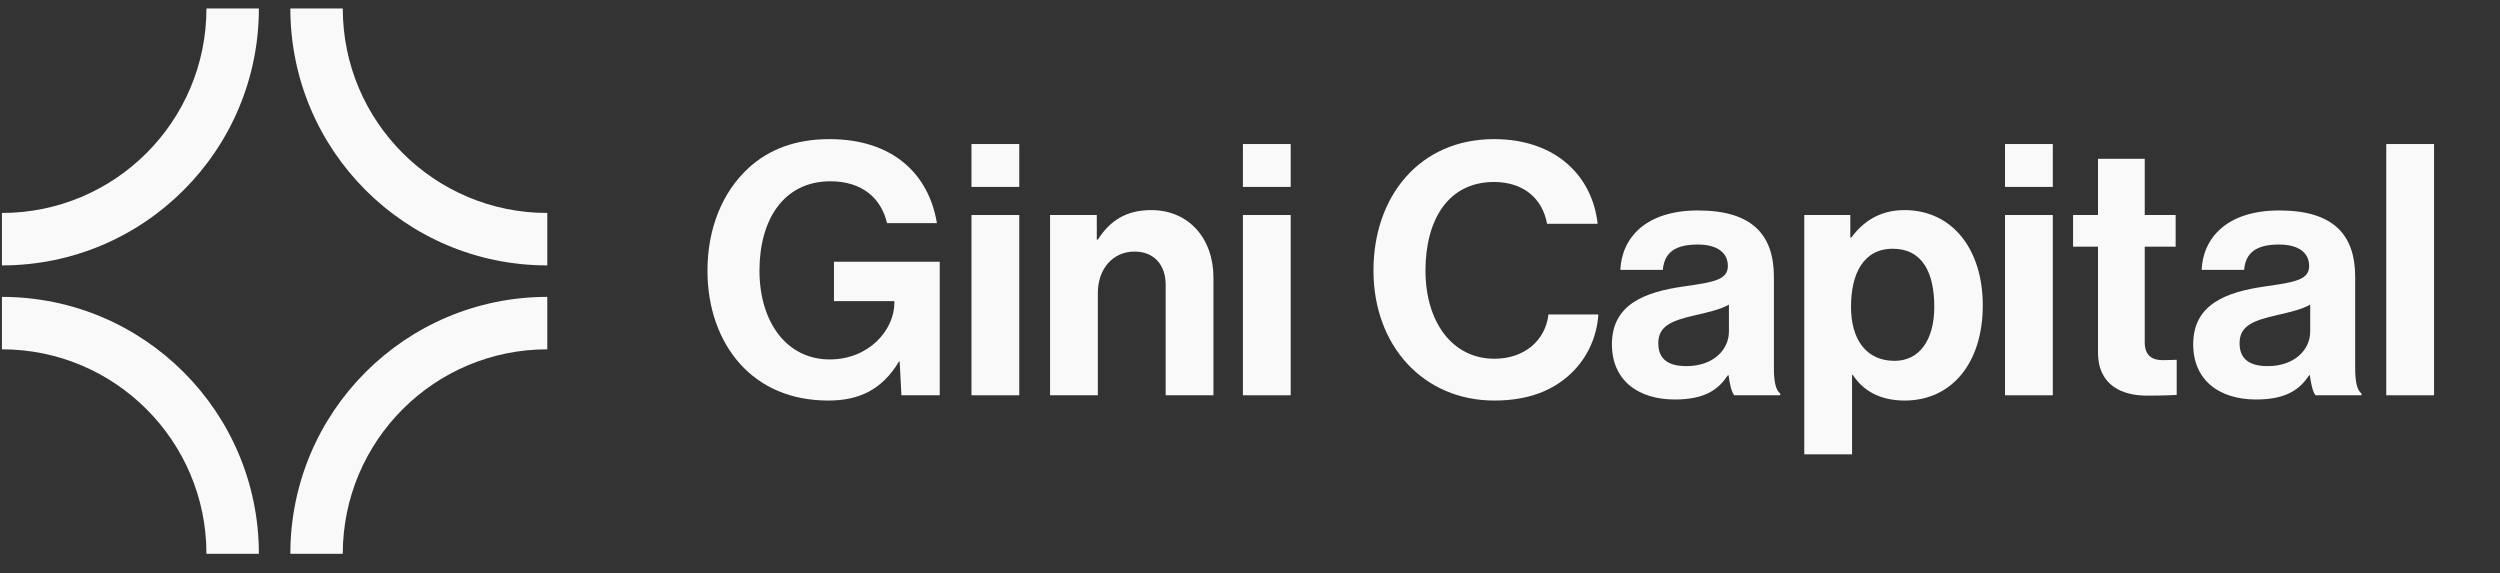 <svg xmlns="http://www.w3.org/2000/svg" width="274.074" height="62.852" fill="none"><rect width="100%" height="100%" fill="#333333" stroke="none"/><rect id="backgroundrect" width="100%" height="100%" x="0" y="0" fill="none" stroke="none" class="selected" style=""/>

<defs>
<clipPath id="clip0_103_325">
<rect width="267.073" height="60" fill="white" y="0.822" x="0" id="svg_1"/>
</clipPath>
</defs>
<g class="currentLayer" style=""><title>Layer 1</title><g clip-path="url(#clip0_103_325)" id="svg_2">
<path d="M37.578 0.927C37.578 13.31 47.616 23.347 59.998 23.347V29.096C44.441 29.096 31.83 16.485 31.83 0.927H37.578Z" fill="#F9F9F9" id="svg_3"/>
<path d="M37.578 60.715C37.578 48.333 47.616 38.296 59.998 38.296V32.547C44.441 32.547 31.83 45.158 31.83 60.715H37.578Z" fill="#F9F9F9" id="svg_4"/>
<path d="M0.212 38.296C12.594 38.296 22.632 48.333 22.632 60.715H28.381C28.381 45.158 15.769 32.547 0.212 32.547V38.296Z" fill="#F9F9F9" id="svg_5"/>
<path d="M22.632 0.927C22.632 13.31 12.594 23.347 0.212 23.347V29.096C15.769 29.096 28.381 16.485 28.381 0.927H22.632Z" fill="#F9F9F9" id="svg_6"/>
<path d="M98.823 43.334H103.022V28.696H91.427V33.01H98.052V33.164C98.052 36.208 95.24 39.405 90.964 39.405C86.226 39.405 83.26 35.283 83.26 29.659C83.26 24.189 85.841 19.875 91.041 19.875C94.585 19.875 96.627 21.801 97.243 24.459H102.713C101.827 19.066 97.86 15.252 90.926 15.252C87.228 15.252 84.3 16.369 82.066 18.411C79.177 21.069 77.559 25.075 77.559 29.659C77.559 33.819 78.869 37.363 81.141 39.906C83.414 42.41 86.65 43.912 90.81 43.912C94.085 43.912 96.666 42.795 98.553 39.636H98.63L98.823 43.334Z" fill="#F9F9F9" id="svg_7"/>
<path d="M106.503 43.334H111.742V23.573H106.503V43.334ZM106.503 20.491H111.742V15.791H106.503V20.491Z" fill="#F9F9F9" id="svg_8"/>
<path d="M120.241 23.573H115.117V43.334H120.356V32.124C120.356 29.428 122.051 27.579 124.363 27.579C126.558 27.579 127.791 29.081 127.791 31.2V43.334H133.03V30.429C133.03 26.115 130.295 23.033 126.212 23.033C123.515 23.033 121.705 24.151 120.356 26.269H120.241V23.573Z" fill="#F9F9F9" id="svg_9"/>
<path d="M136.259 43.334H141.498V23.573H136.259V43.334ZM136.259 20.491H141.498V15.791H136.259V20.491Z" fill="#F9F9F9" id="svg_10"/>
<path d="M163.825 43.912C167.638 43.912 170.296 42.756 172.184 40.984C174.033 39.251 175.073 36.901 175.227 34.474H169.757C169.41 37.363 167.099 39.328 163.825 39.328C159.202 39.328 156.274 35.283 156.274 29.659C156.274 24.189 158.701 19.952 163.786 19.952C167.022 19.952 169.102 21.762 169.603 24.536H175.15C174.572 19.297 170.566 15.252 163.786 15.252C155.658 15.252 150.573 21.493 150.573 29.659C150.573 37.941 156.082 43.912 163.825 43.912Z" fill="#F9F9F9" id="svg_11"/>
<path d="M190.119 43.334H195.165V43.141C194.703 42.795 194.472 41.909 194.472 40.407V30.353C194.472 25.73 192.083 23.072 186.151 23.072C180.373 23.072 177.792 26.115 177.638 29.582H182.299C182.453 27.695 183.647 26.808 186.113 26.808C188.308 26.808 189.425 27.733 189.425 29.159C189.425 30.661 187.923 30.93 184.649 31.393C180.257 32.009 176.713 33.395 176.713 37.748C176.713 41.678 179.564 43.796 183.609 43.796C186.998 43.796 188.424 42.641 189.425 41.139H189.502C189.618 42.024 189.81 42.949 190.119 43.334ZM184.88 40.137C183.031 40.137 181.798 39.482 181.798 37.633C181.798 35.784 183.146 35.168 185.881 34.551C187.191 34.243 188.616 33.935 189.541 33.395V36.362C189.541 38.288 187.885 40.137 184.88 40.137Z" fill="#F9F9F9" id="svg_12"/>
<path d="M197.802 49.806H203.041V41.1H203.118C204.235 42.795 206.046 43.912 208.819 43.912C213.904 43.912 217.371 39.867 217.371 33.473C217.371 27.309 214.02 23.033 208.781 23.033C206.084 23.033 204.235 24.305 202.964 26.038H202.849V23.573H197.802V49.806ZM207.702 39.559C204.582 39.559 202.926 37.209 202.926 33.627C202.926 30.083 204.235 27.271 207.51 27.271C210.745 27.271 212.055 29.89 212.055 33.627C212.055 37.363 210.36 39.559 207.702 39.559Z" fill="#F9F9F9" id="svg_13"/>
<path d="M219.809 43.334H225.048V23.573H219.809V43.334ZM219.809 20.491H225.048V15.791H219.809V20.491Z" fill="#F9F9F9" id="svg_14"/>
<path d="M227.268 27.04H230.003V38.635C230.003 42.371 232.815 43.373 235.357 43.373C237.437 43.373 238.631 43.295 238.631 43.295V39.443C238.631 39.443 237.746 39.482 237.091 39.482C235.935 39.482 235.126 38.981 235.126 37.517V27.04H238.516V23.573H235.126V17.409H230.003V23.573H227.268V27.04Z" fill="#F9F9F9" id="svg_15"/>
<path d="M253.844 43.334H258.89V43.141C258.427 42.795 258.197 41.909 258.197 40.407V30.353C258.197 25.73 255.81 23.072 249.876 23.072C244.097 23.072 241.517 26.115 241.363 29.582H246.024C246.178 27.695 247.373 26.808 249.839 26.808C252.034 26.808 253.151 27.733 253.151 29.159C253.151 30.661 251.649 30.93 248.373 31.393C243.983 32.009 240.439 33.395 240.439 37.748C240.439 41.678 243.289 43.796 247.334 43.796C250.724 43.796 252.149 42.641 253.151 41.139H253.227C253.344 42.024 253.537 42.949 253.844 43.334ZM248.605 40.137C246.756 40.137 245.524 39.482 245.524 37.633C245.524 35.784 246.871 35.168 249.607 34.551C250.917 34.243 252.341 33.935 253.266 33.395V36.362C253.266 38.288 251.61 40.137 248.605 40.137Z" fill="#F9F9F9" id="svg_16"/>
<path d="M261.605 43.334H266.844V15.791H261.605V43.334Z" fill="#F9F9F9" id="svg_17"/>
</g></g></svg>